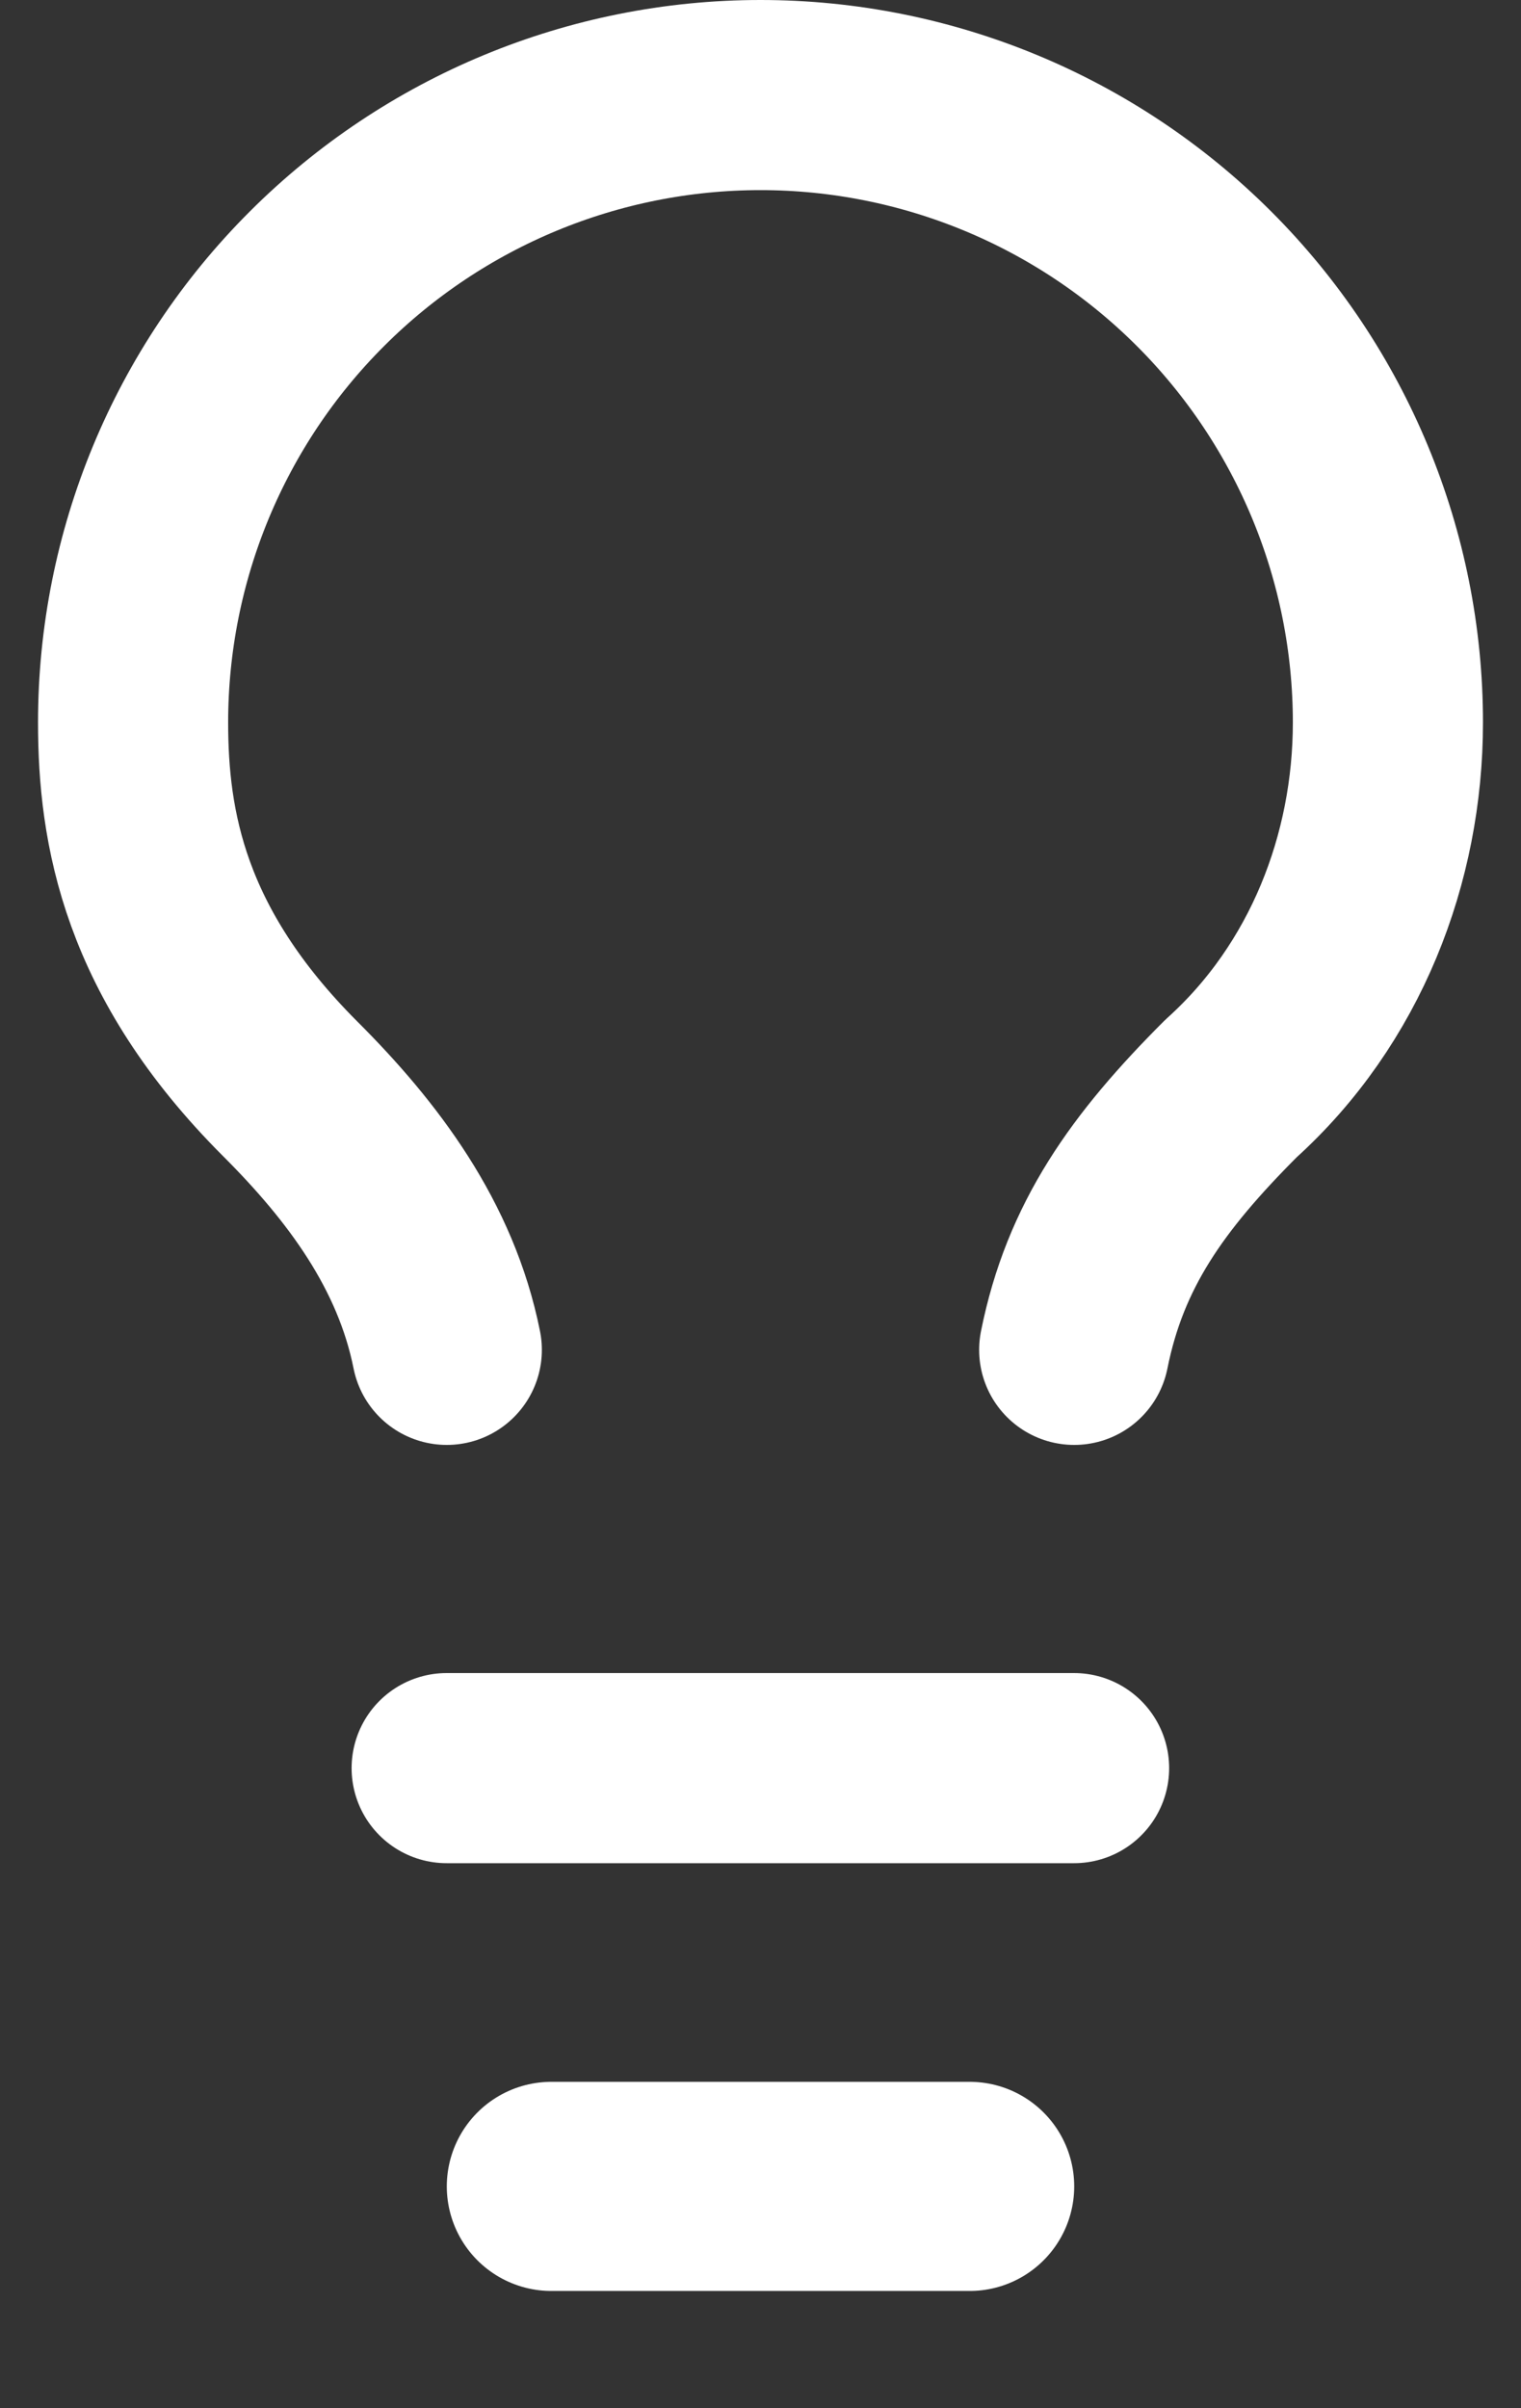 <svg width="12" height="19" viewBox="0 0 12 19" fill="none" xmlns="http://www.w3.org/2000/svg">
<rect x="0" y="0" width="12" height="19" fill="#333333" stroke="none"/>
<path d="M8.475 10.65C8.64 9.825 9.052 9.248 9.712 8.588C10.537 7.845 10.95 6.772 10.95 5.7C10.95 4.387 10.428 3.128 9.5 2.2C8.572 1.272 7.313 0.75 6 0.75C4.687 0.75 3.428 1.272 2.5 2.2C1.571 3.128 1.05 4.387 1.05 5.7C1.05 6.525 1.215 7.515 2.287 8.588C2.865 9.165 3.36 9.825 3.525 10.65" stroke="white" stroke-width="1.5" stroke-linecap="round" stroke-linejoin="round"/>
<path d="M3.524 13.95H8.474" stroke="white" stroke-width="1.5" stroke-linecap="round" stroke-linejoin="round"/>
<path d="M4.35 17.25H7.65" stroke="white" stroke-width="1.65" stroke-linecap="round" stroke-linejoin="round"/>
</svg>
